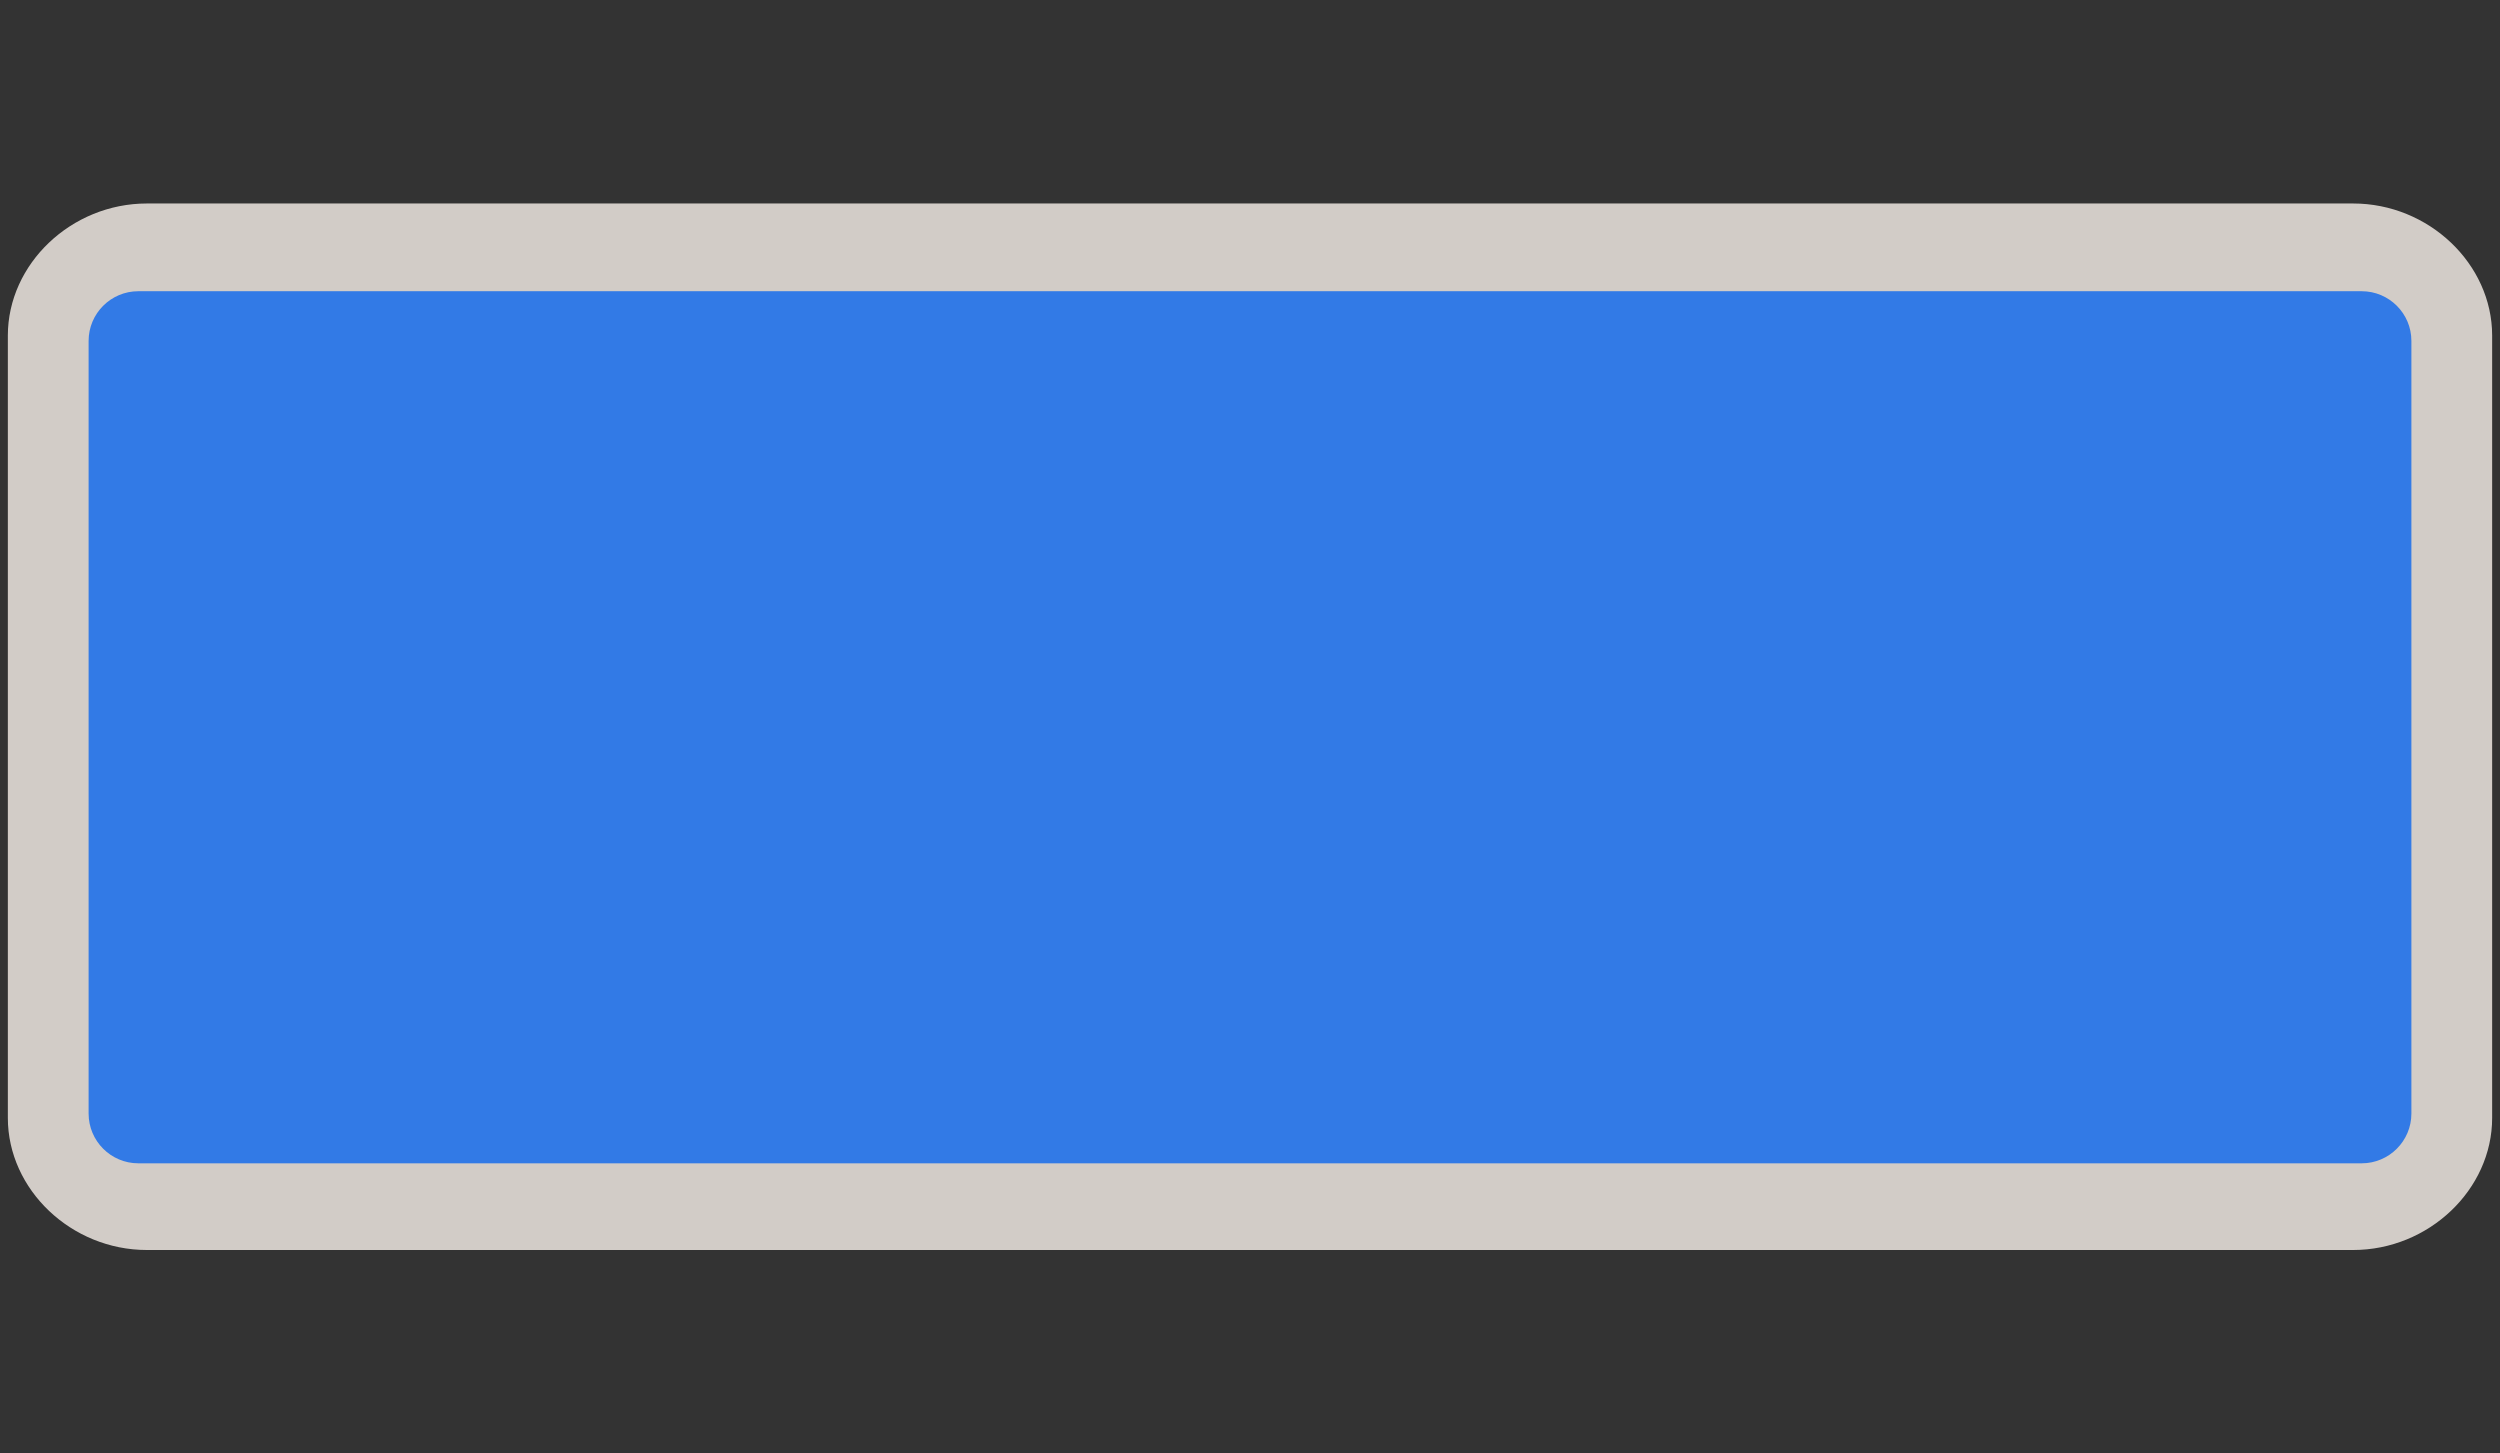 <svg width="43" height="25" viewBox="0 0 43 25" fill="none" xmlns="http://www.w3.org/2000/svg">
<rect x="0" y="0" width="43" height="25" fill="#333333" stroke="none"/>
<path opacity="0.837" fill-rule="evenodd" clip-rule="evenodd" d="M2.526 3.5C1.227 3.5 0.135 4.538 0.135 5.772V19.228C0.135 20.462 1.227 21.5 2.526 21.5H40.474C41.773 21.5 42.865 20.462 42.865 19.228V5.772C42.865 4.538 41.773 3.5 40.474 3.5H2.526V3.5Z" fill="#F1EAE4"/>
<path d="M40.621 5.009H2.379C1.907 5.009 1.524 5.392 1.524 5.864V19.153C1.524 19.625 1.907 20.009 2.379 20.009H40.621C41.093 20.009 41.476 19.625 41.476 19.153V5.864C41.476 5.392 41.093 5.009 40.621 5.009Z" fill="#327AE6"/>
</svg>
